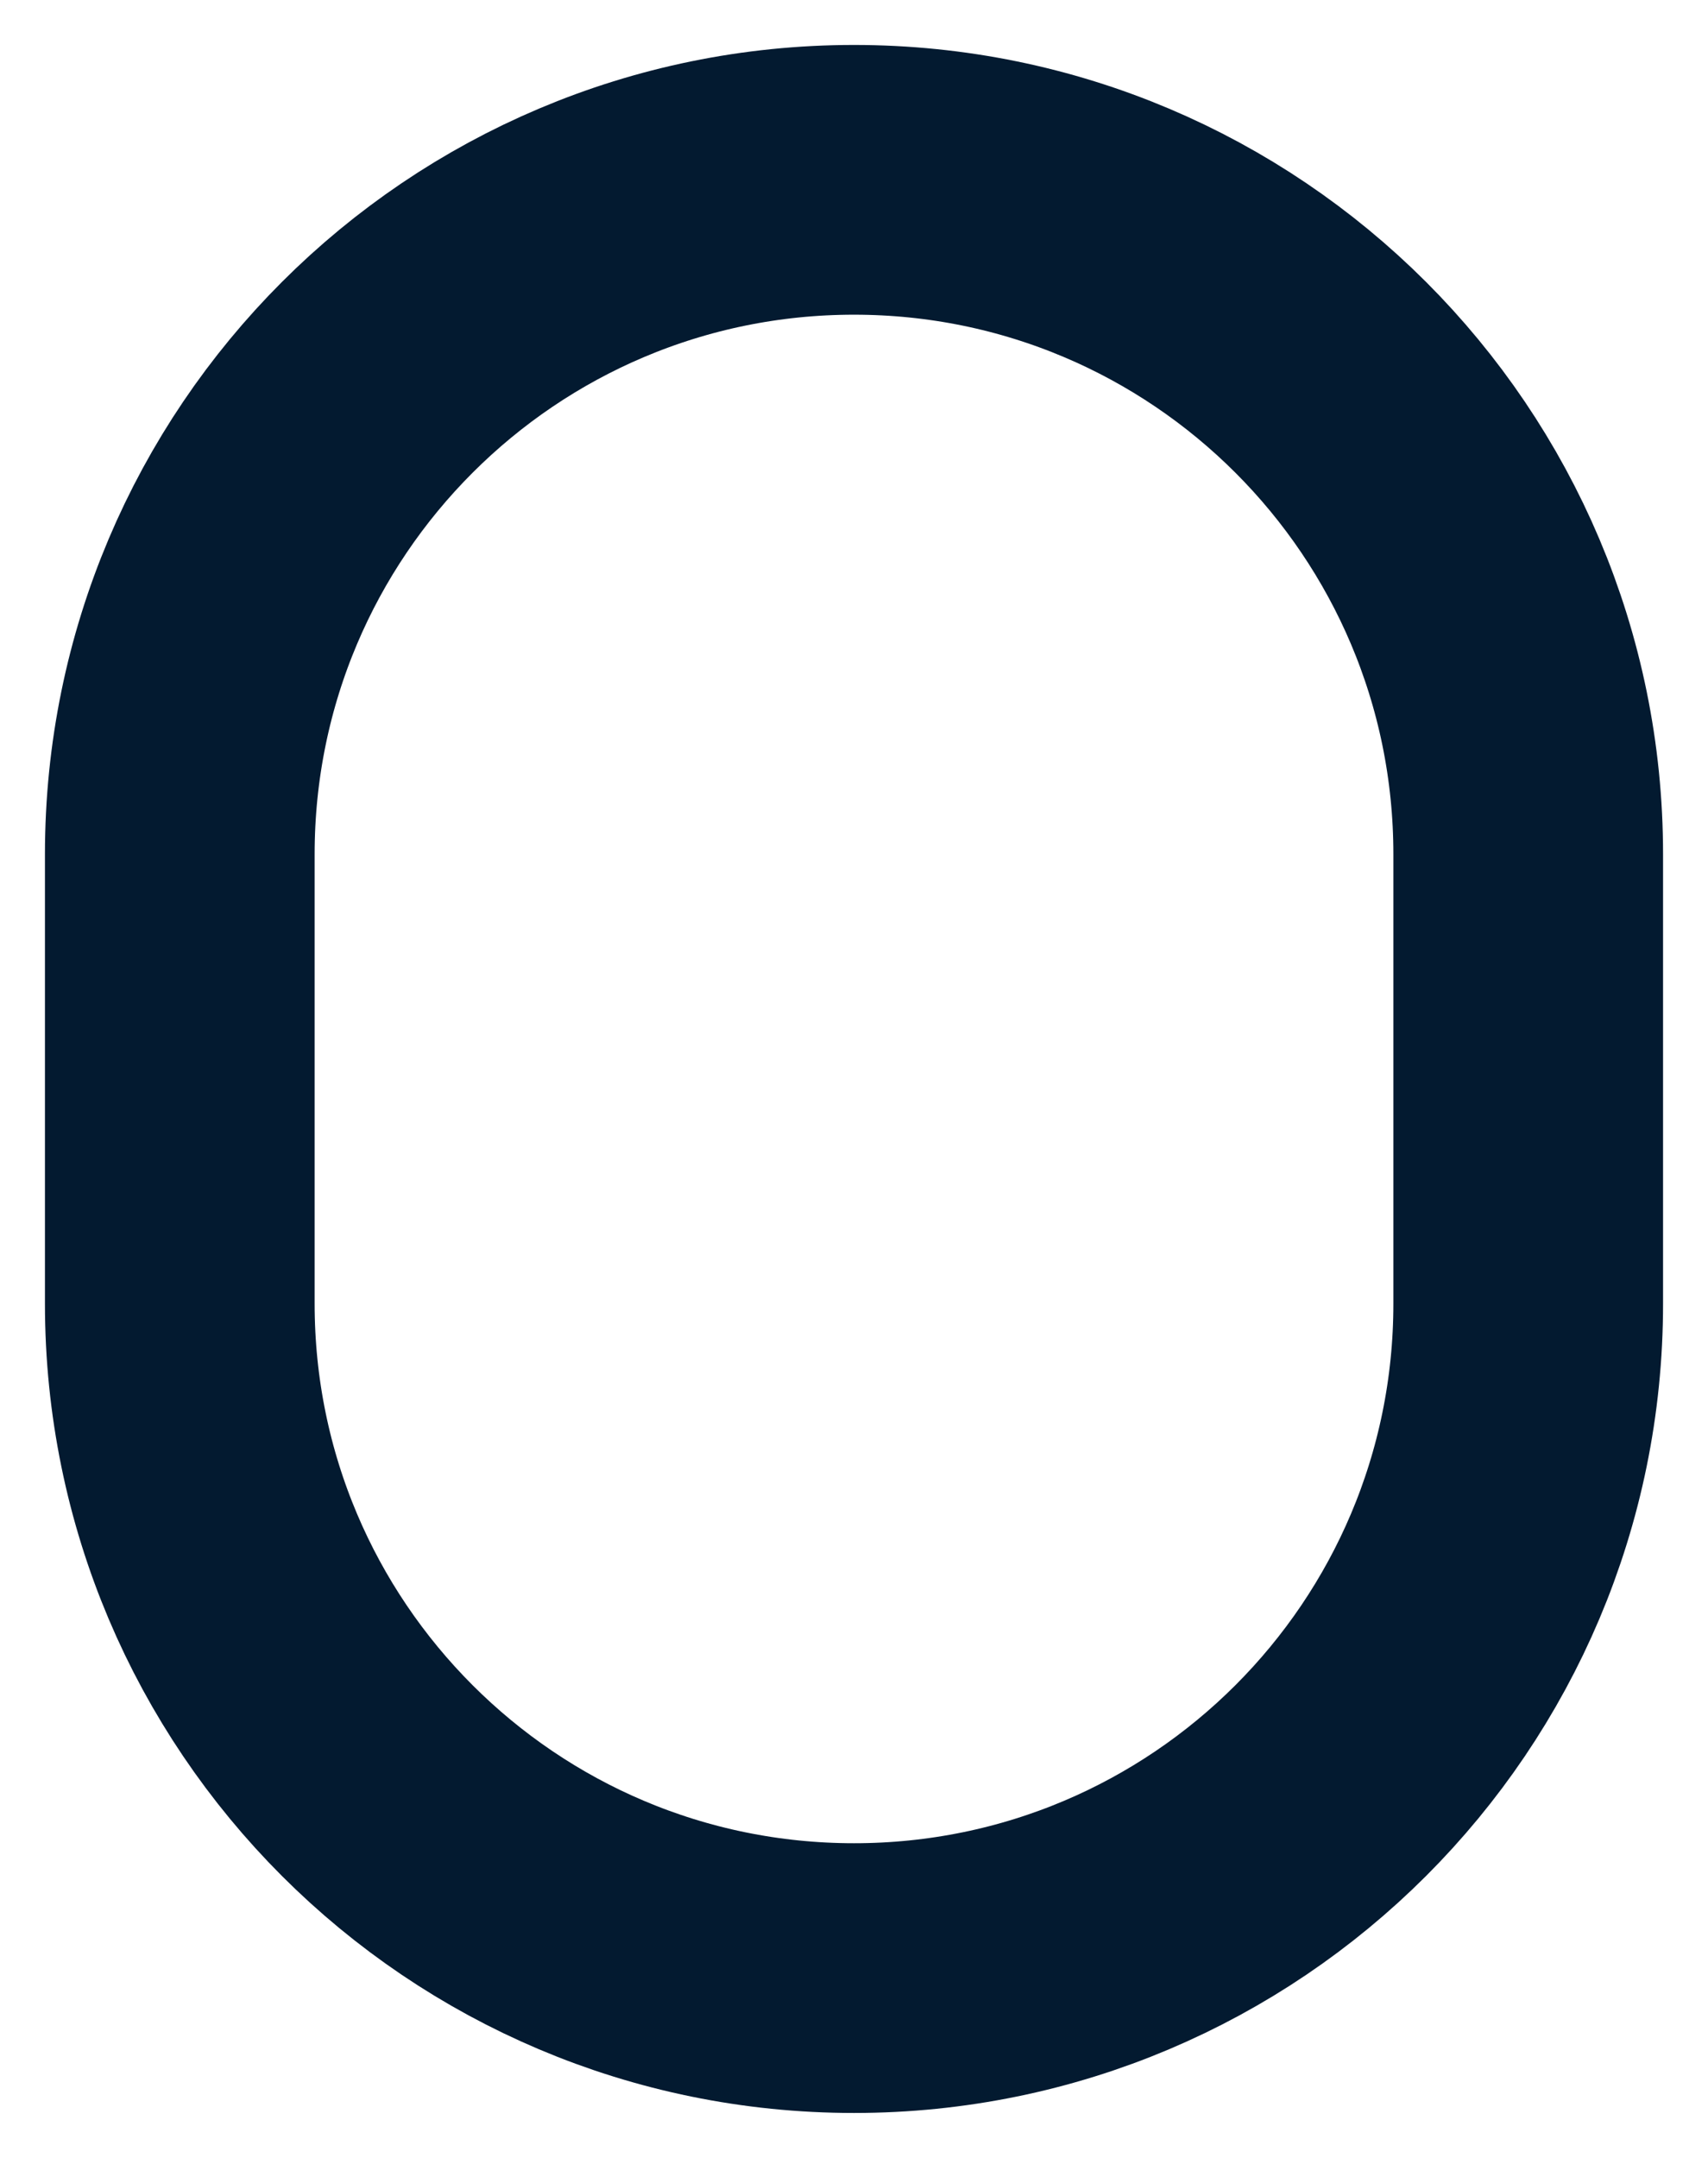 <?xml version="1.0" encoding="UTF-8" standalone="no"?><svg width='19' height='24' viewBox='0 0 19 24' fill='none' xmlns='http://www.w3.org/2000/svg'>
<path d='M17 9.5C17 5.358 13.642 2 9.5 2C5.358 2 2 5.358 2 9.5V14.5C2 18.642 5.358 22 9.5 22C13.642 22 17 18.642 17 14.5V9.5Z' stroke='#031A30' stroke-width='3' stroke-linecap='round' stroke-linejoin='round'/>
</svg>
